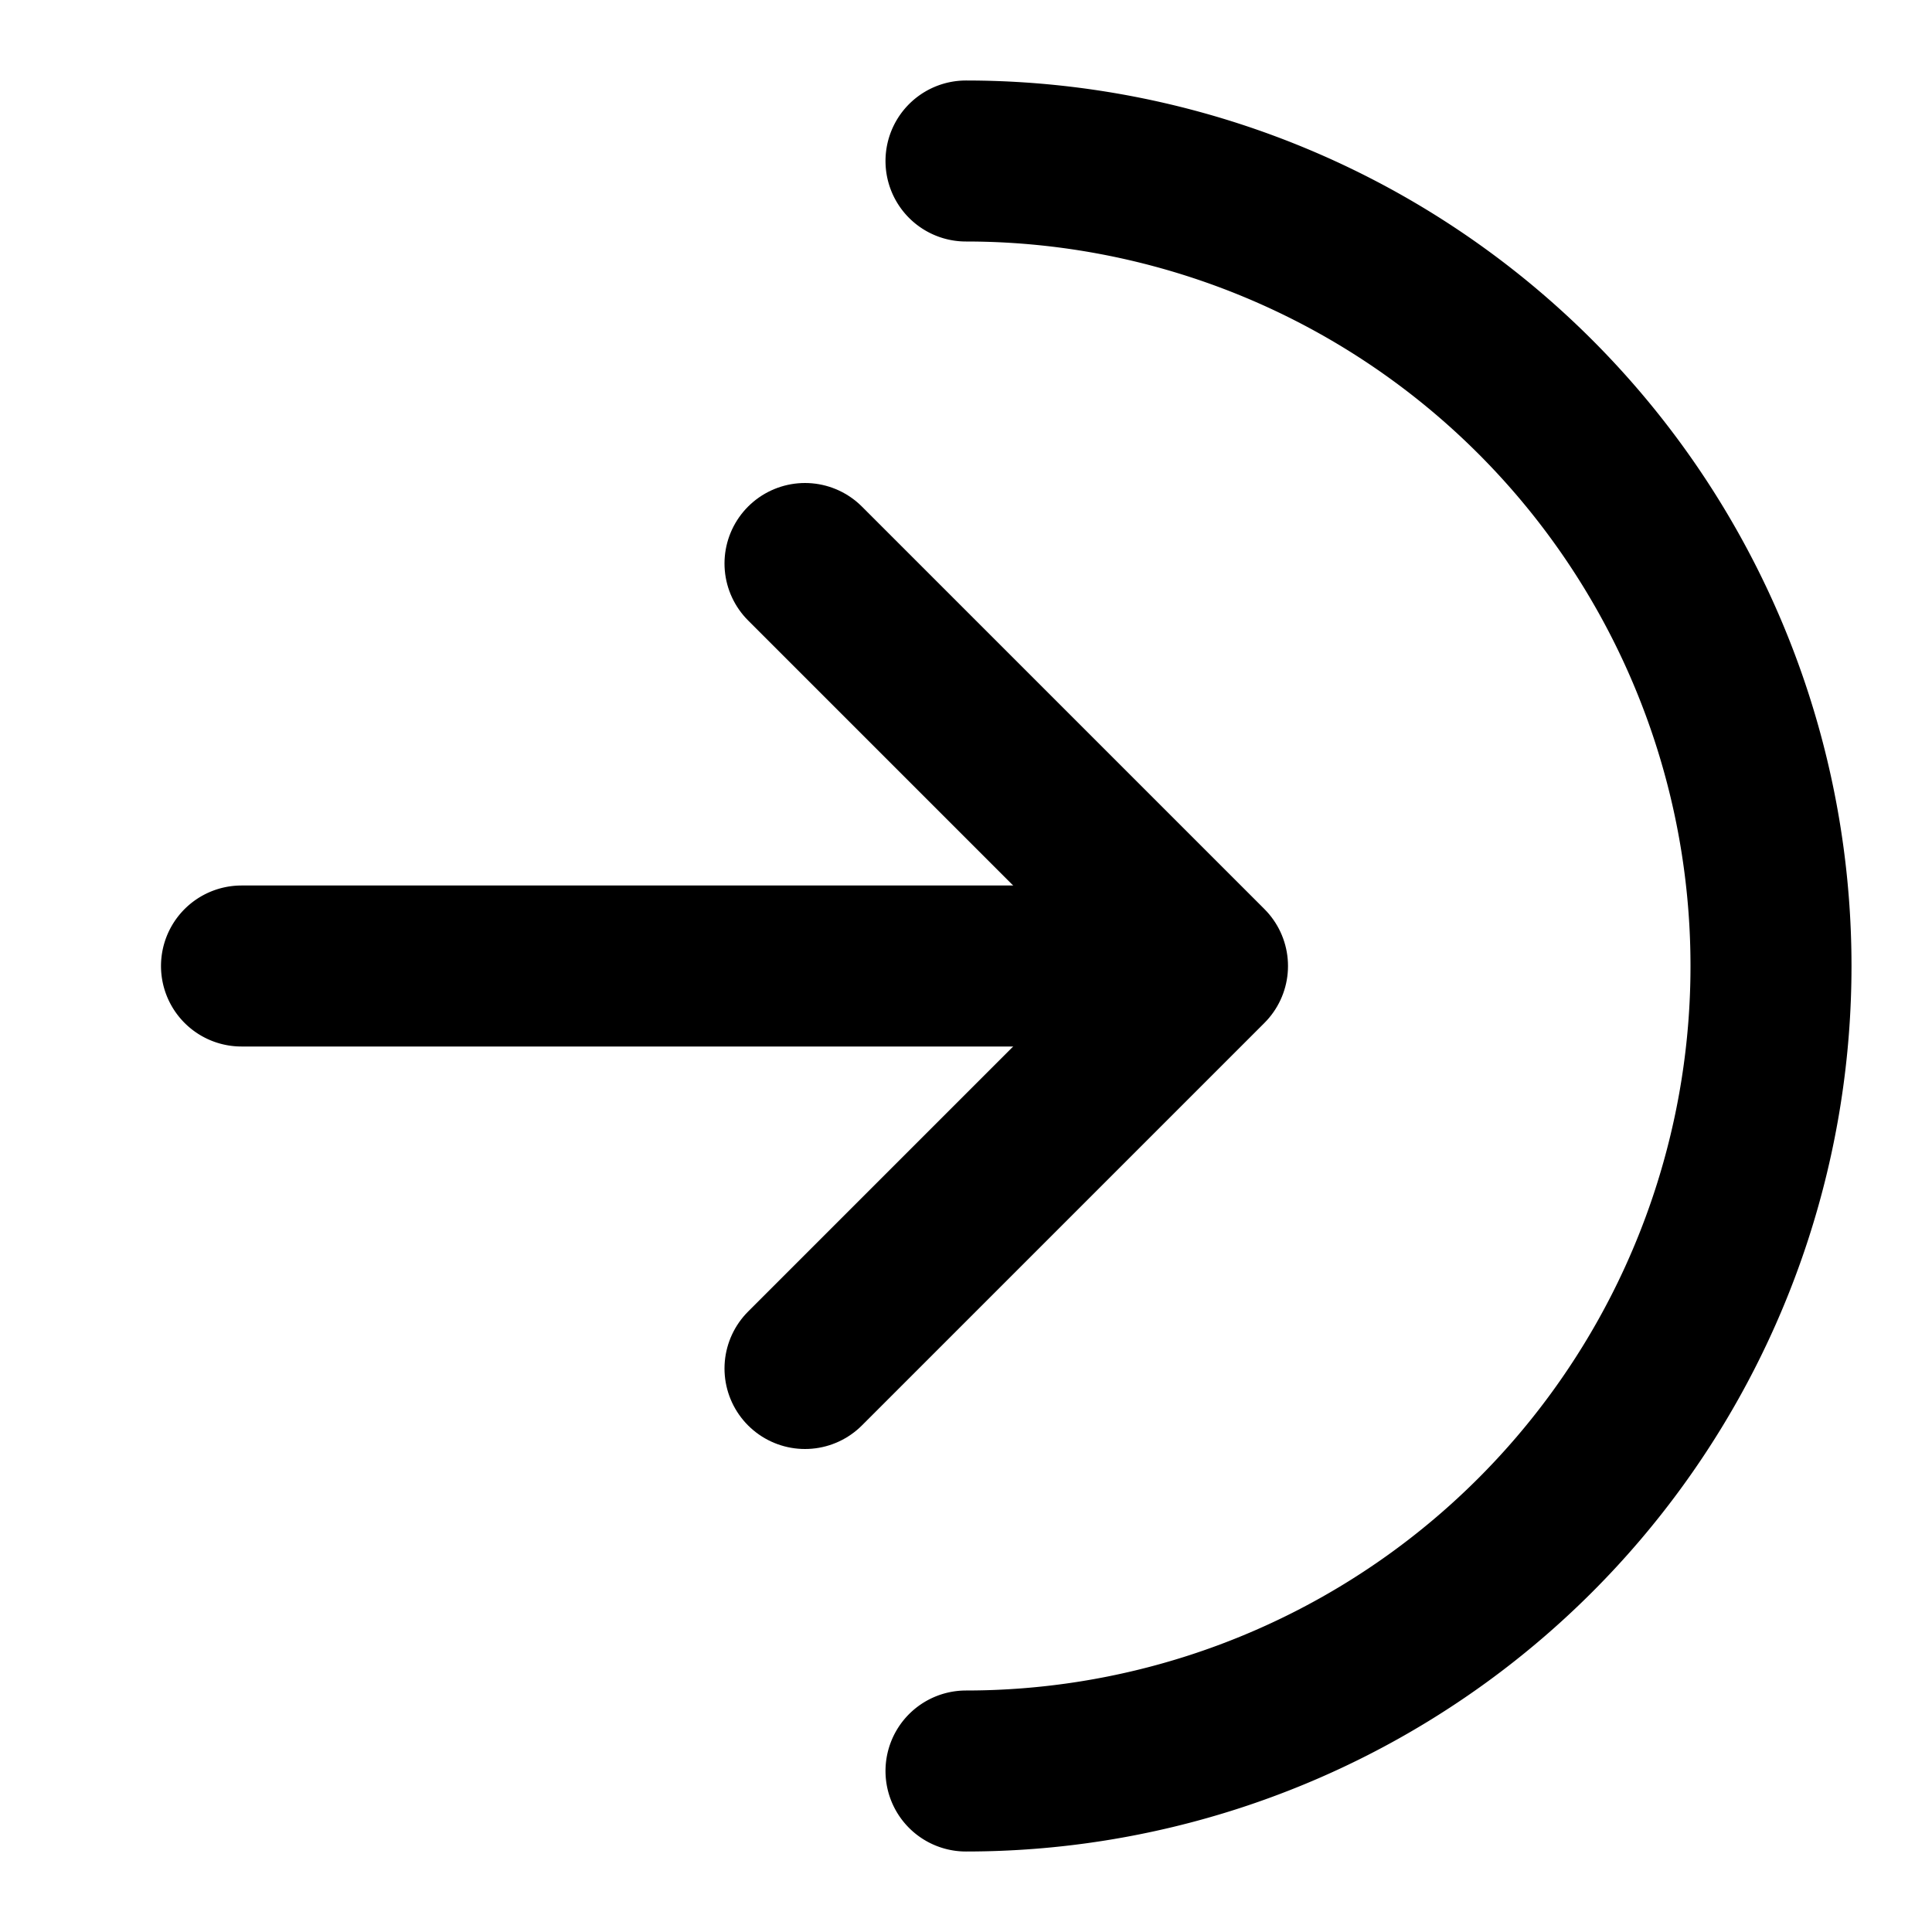 <svg xmlns="http://www.w3.org/2000/svg" width="24" height="24" viewBox="0 0 24 24" fill="none" stroke="#000000" stroke-width="2" stroke-linecap="round" stroke-linejoin="round"><path d="M10 17l5-5-5-5"/><path d="M13.8 12H3m9 10a10 10 0 1 0 0-20"/></svg>